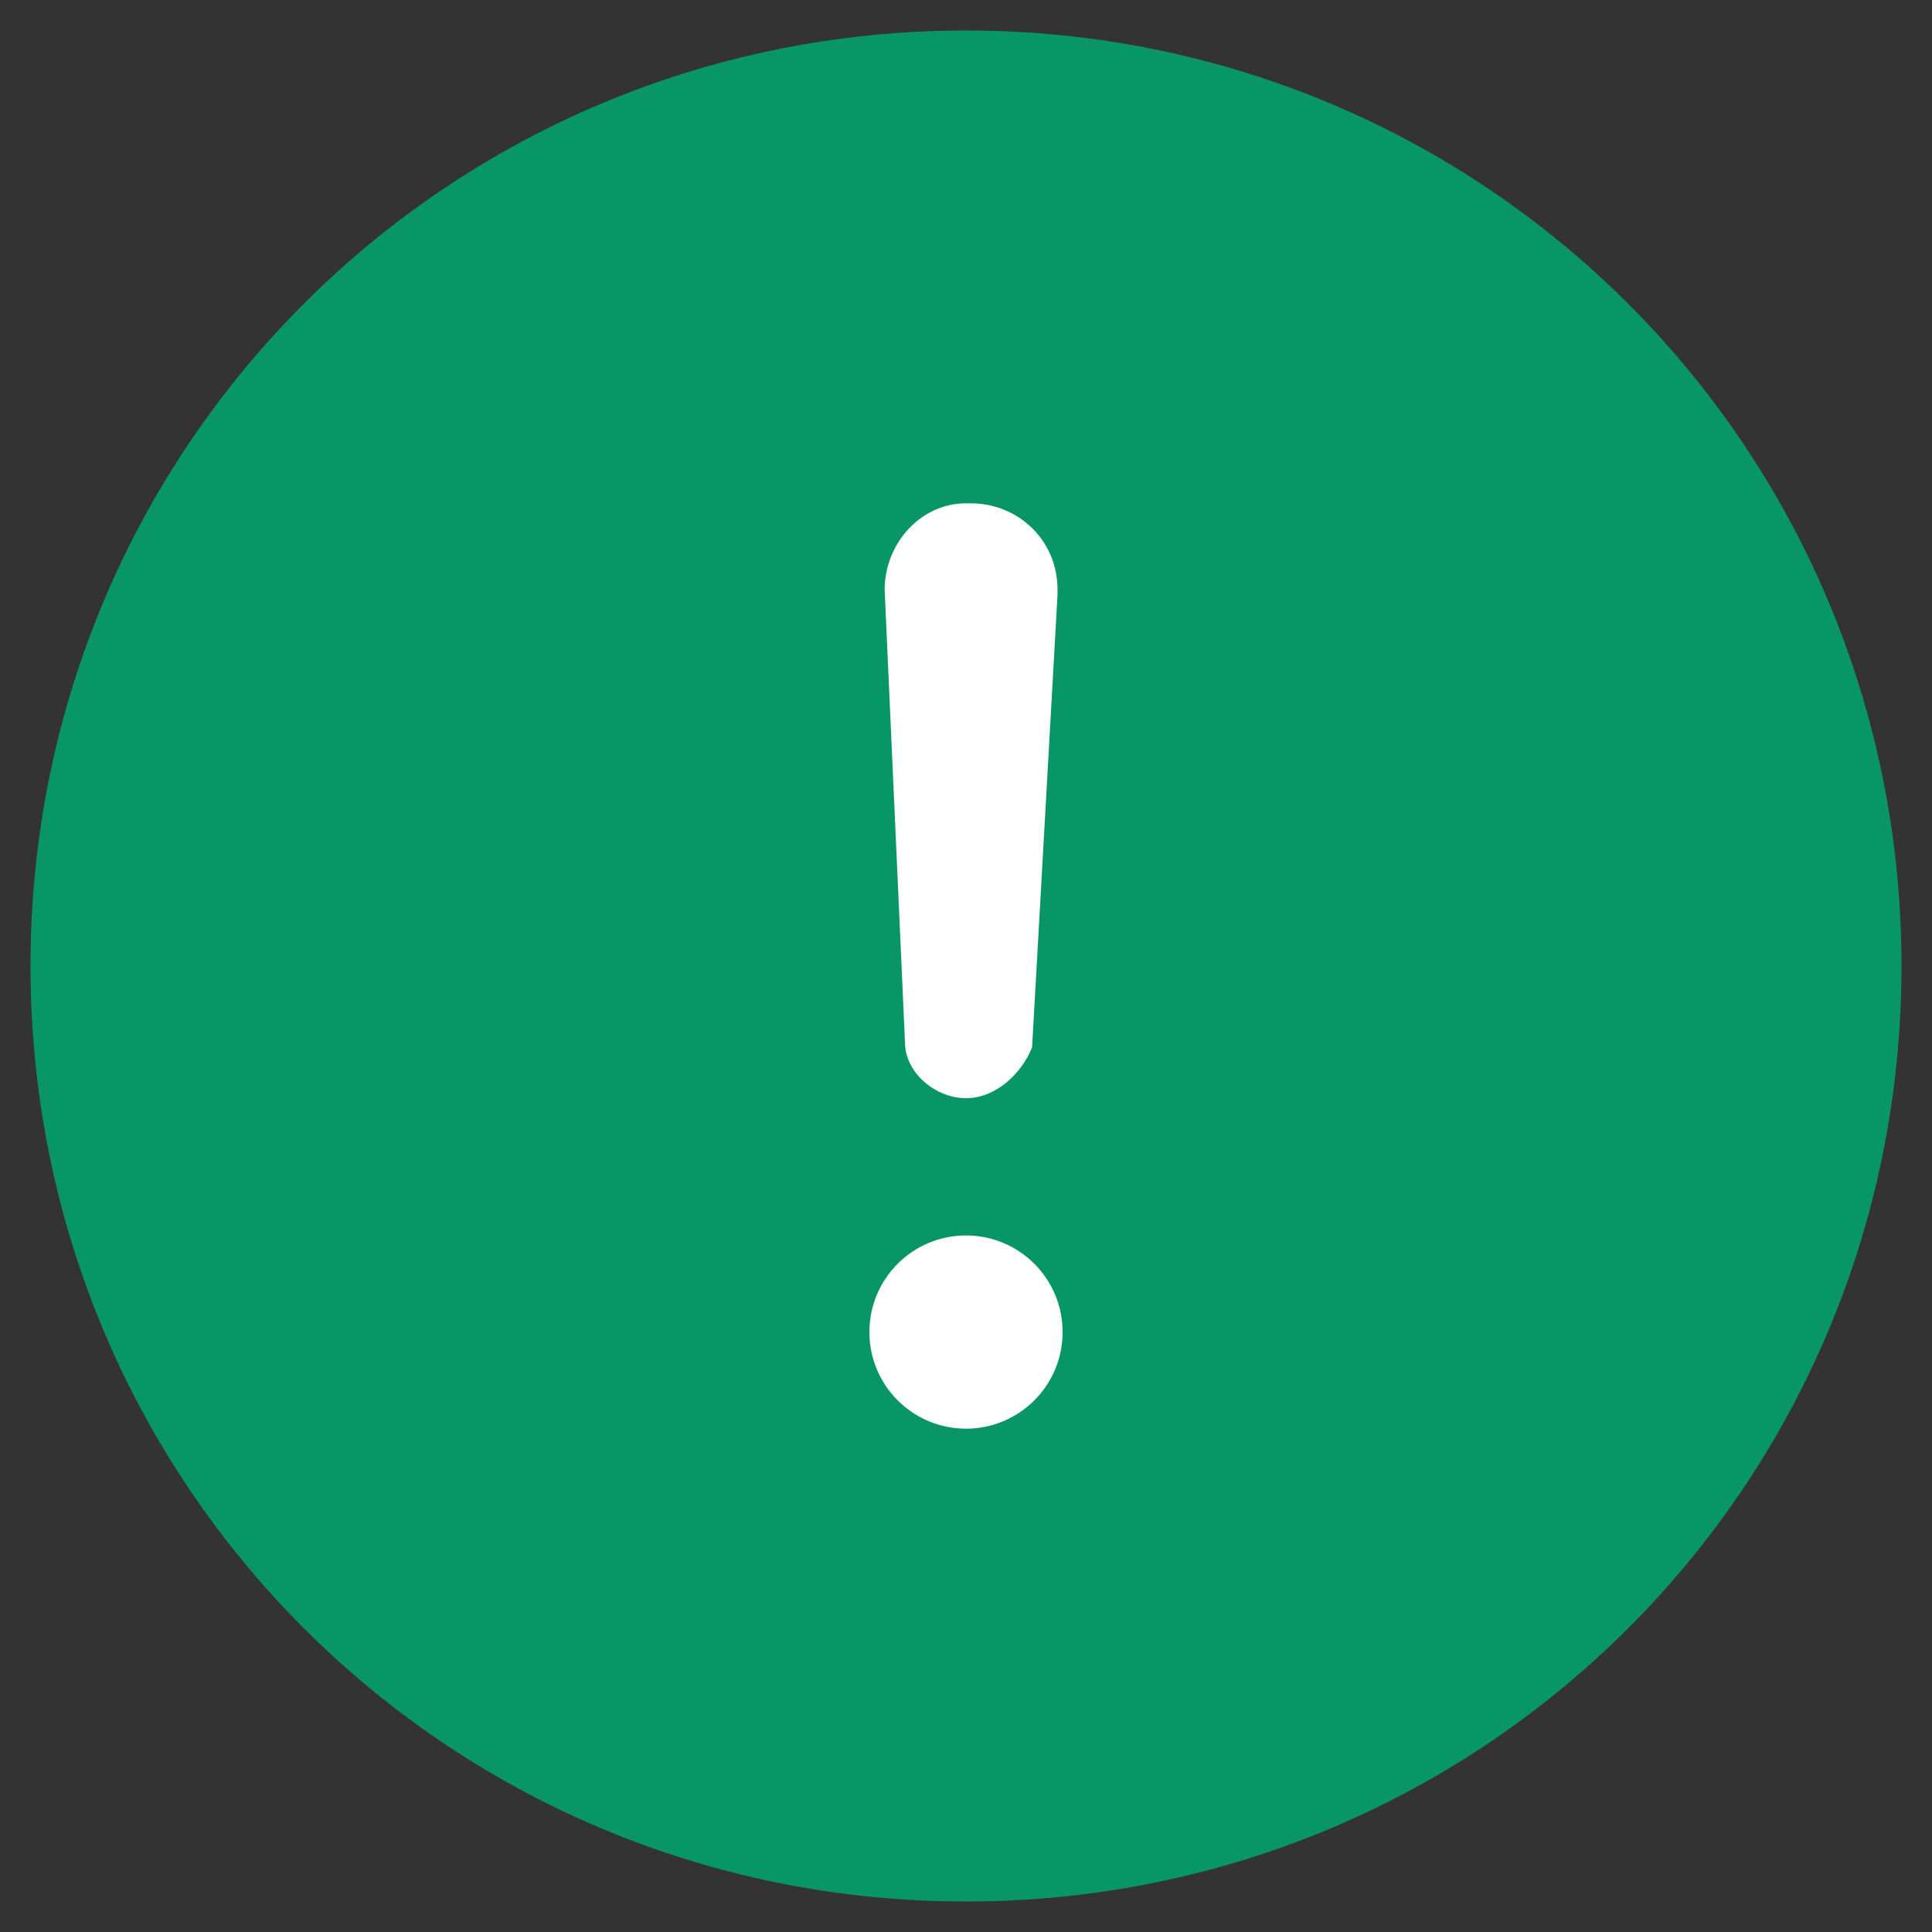 <?xml version="1.0" encoding="utf-8"?>
<!-- Generator: Adobe Illustrator 23.0.3, SVG Export Plug-In . SVG Version: 6.00 Build 0)  -->
<svg version="1.1" id="e35c4563-06f7-43a3-b0b1-983f0d8b7679"
	 xmlns="http://www.w3.org/2000/svg" xmlns:xlink="http://www.w3.org/1999/xlink" x="0px" y="0px" viewBox="0 0 38 38"
	 style="enable-background:new 0 0 38 38;" xml:space="preserve">
<rect x="0" y="0" width="38" height="38" fill="#333333" stroke="none"/>
<style type="text/css">
	.st0{fill:#099667;}
	.st1{fill:#FFFFFF;}
</style>
<path class="st0" d="M19,0.6C8.8,0.6,0.6,8.8,0.6,19S8.8,37.4,19,37.4S37.4,29.2,37.4,19c0,0,0,0,0,0C37.4,8.8,29.2,0.6,19,0.6z"/>
<circle class="st1" cx="19" cy="26.2" r="1.9"/>
<path class="st1" d="M19,21.6L19,21.6c-0.6,0-1.2-0.5-1.2-1.1l-0.4-8.9c0-0.9,0.7-1.7,1.6-1.7c0,0,0,0,0.1,0l0,0
	c0.9,0,1.7,0.7,1.7,1.7c0,0,0,0.1,0,0.1l-0.5,8.9C20.1,21.1,19.6,21.6,19,21.6z"/>
</svg>
